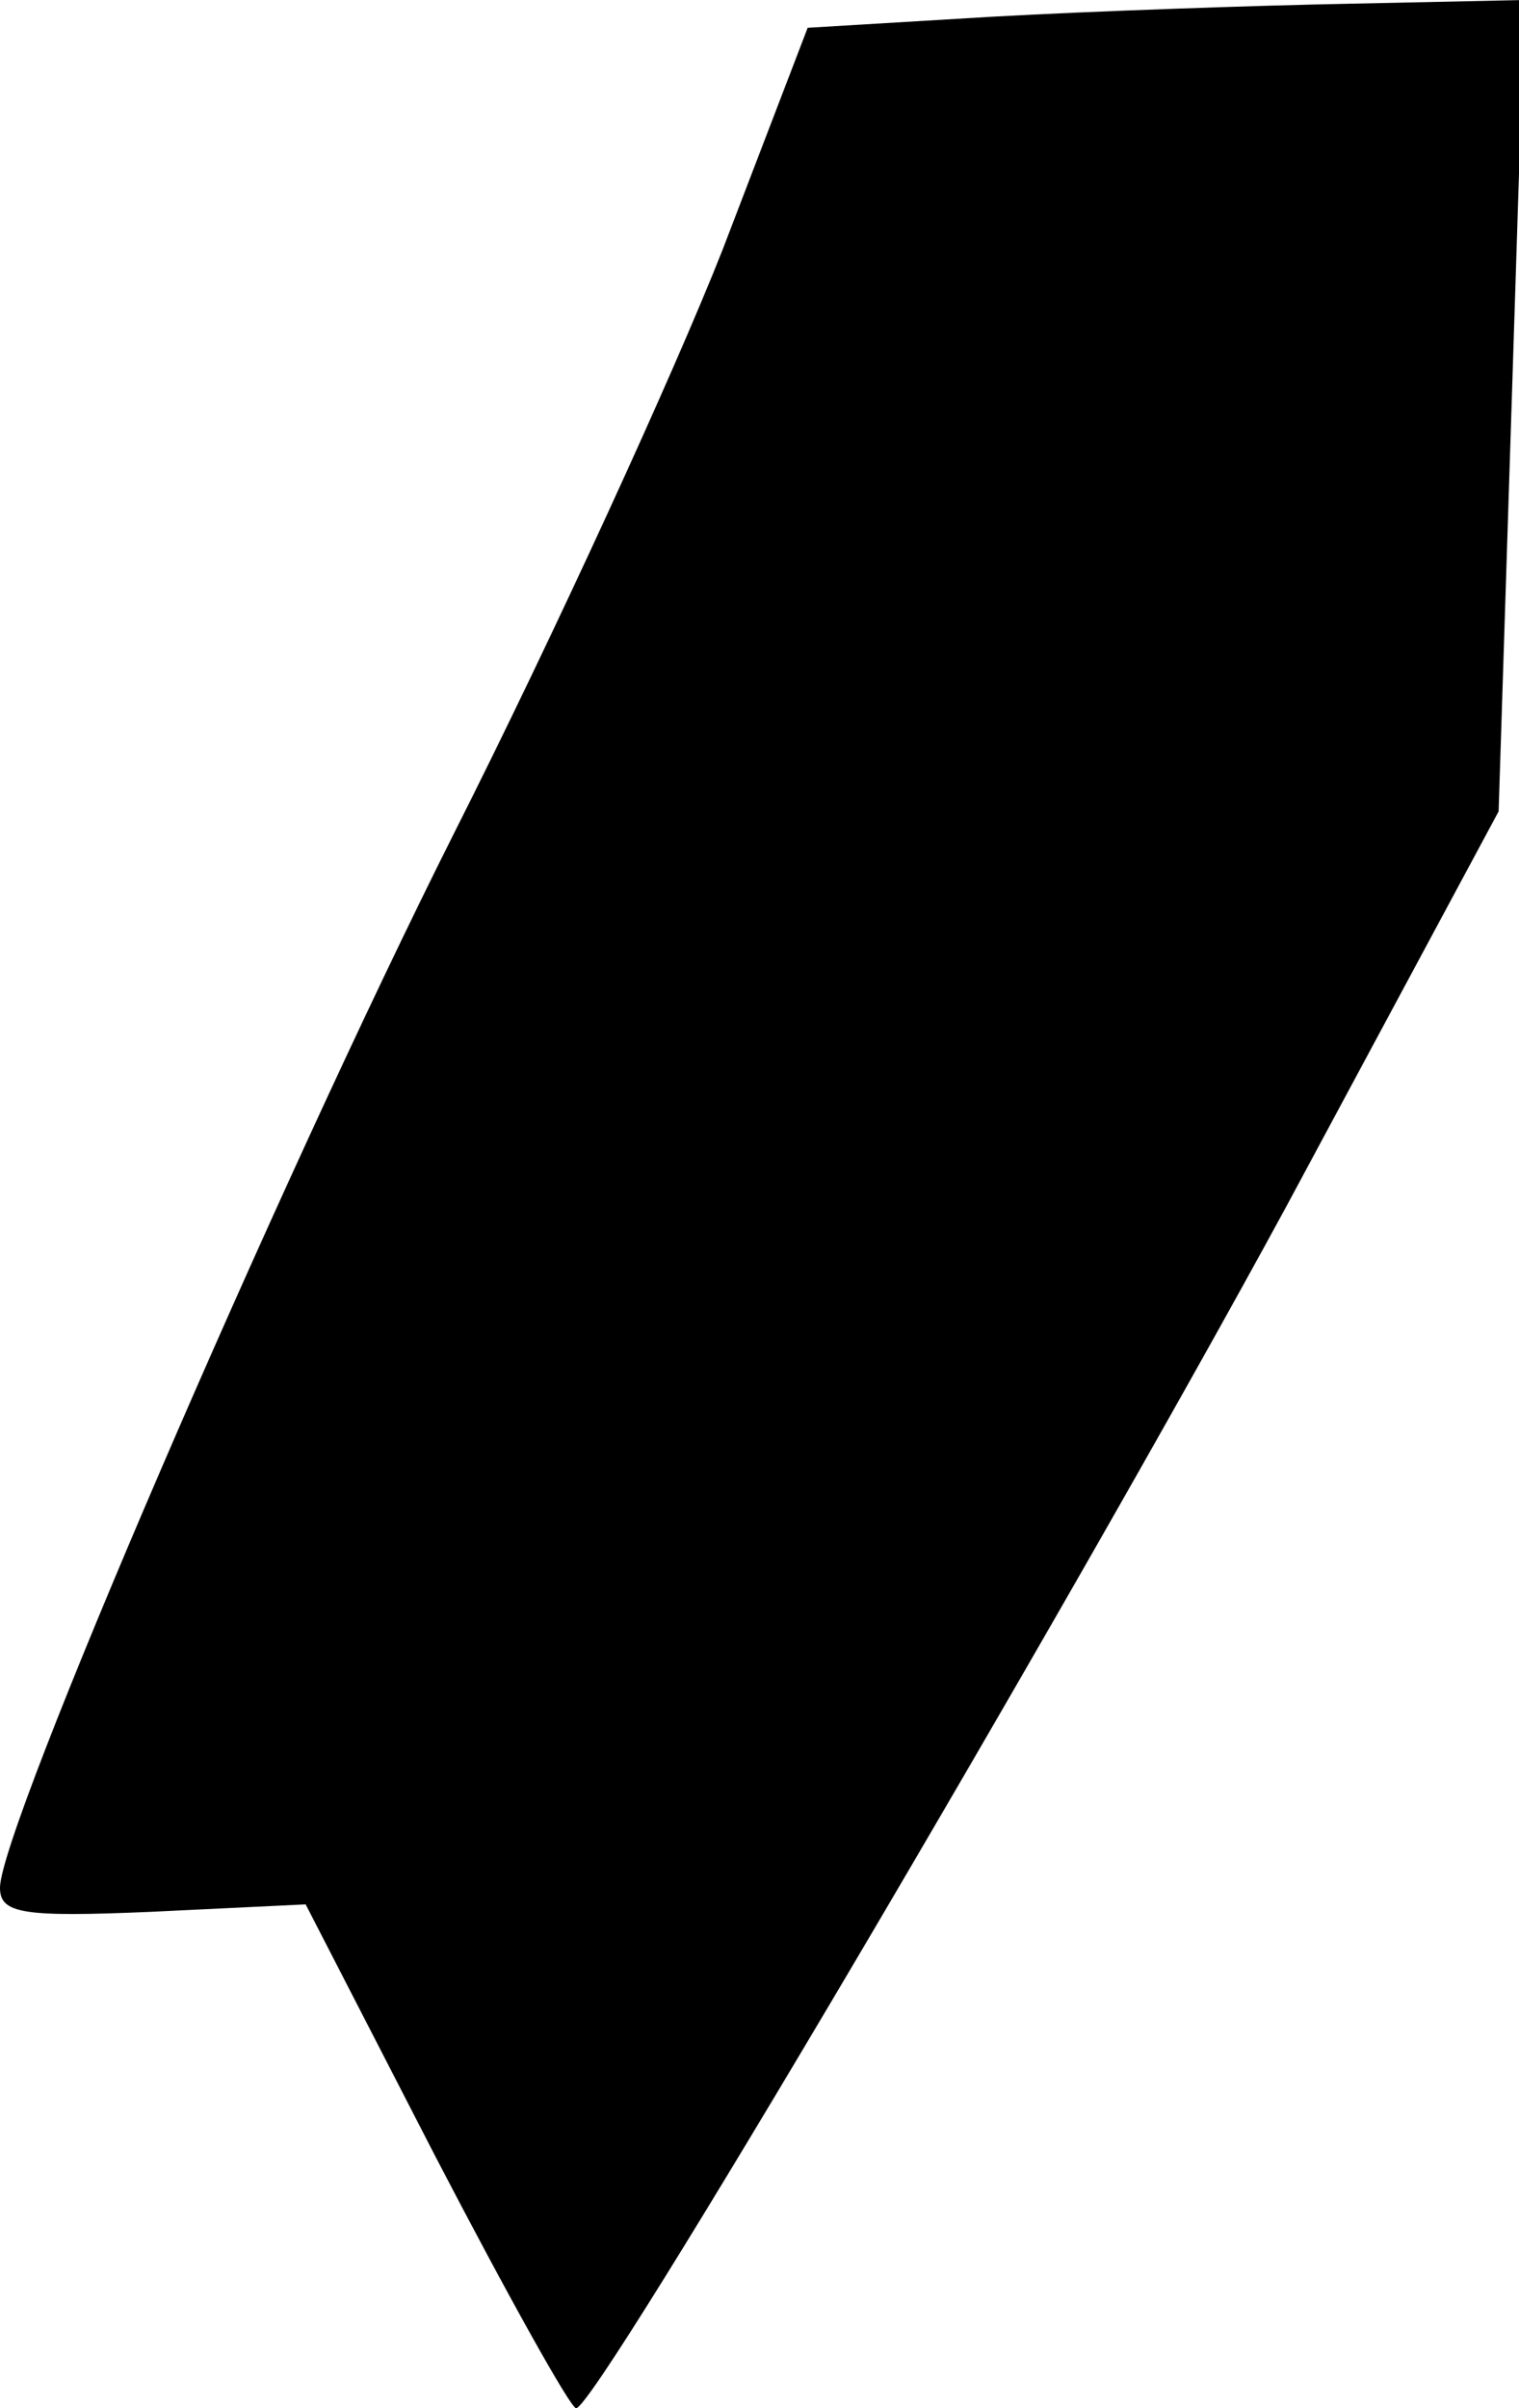 <?xml version="1.0" standalone="no"?>
<!DOCTYPE svg PUBLIC "-//W3C//DTD SVG 20010904//EN"
 "http://www.w3.org/TR/2001/REC-SVG-20010904/DTD/svg10.dtd">
<svg version="1.0" xmlns="http://www.w3.org/2000/svg"
 width="82pt" height="130pt" viewBox="0 0 82 130"
 preserveAspectRatio="xMidYMid meet">
<g transform="translate(0,130) scale(0.1,-0.1)"
fill="#000000" stroke="none">
<path fill="#000000" stroke="none" d="M536 1291 l-100 -6 -46 -120 c-26 -66
-91 -208 -145 -315 -96 -191 -245 -537 -245 -569 0 -14 12 -16 82 -13 l83 4
70 -136 c39 -75 73 -136 76 -136 11 0 264 429 383 648 l115 214 7 219 7 219
-94 -2 c-52 -1 -139 -4 -193 -7z"/>
</g>
</svg>
